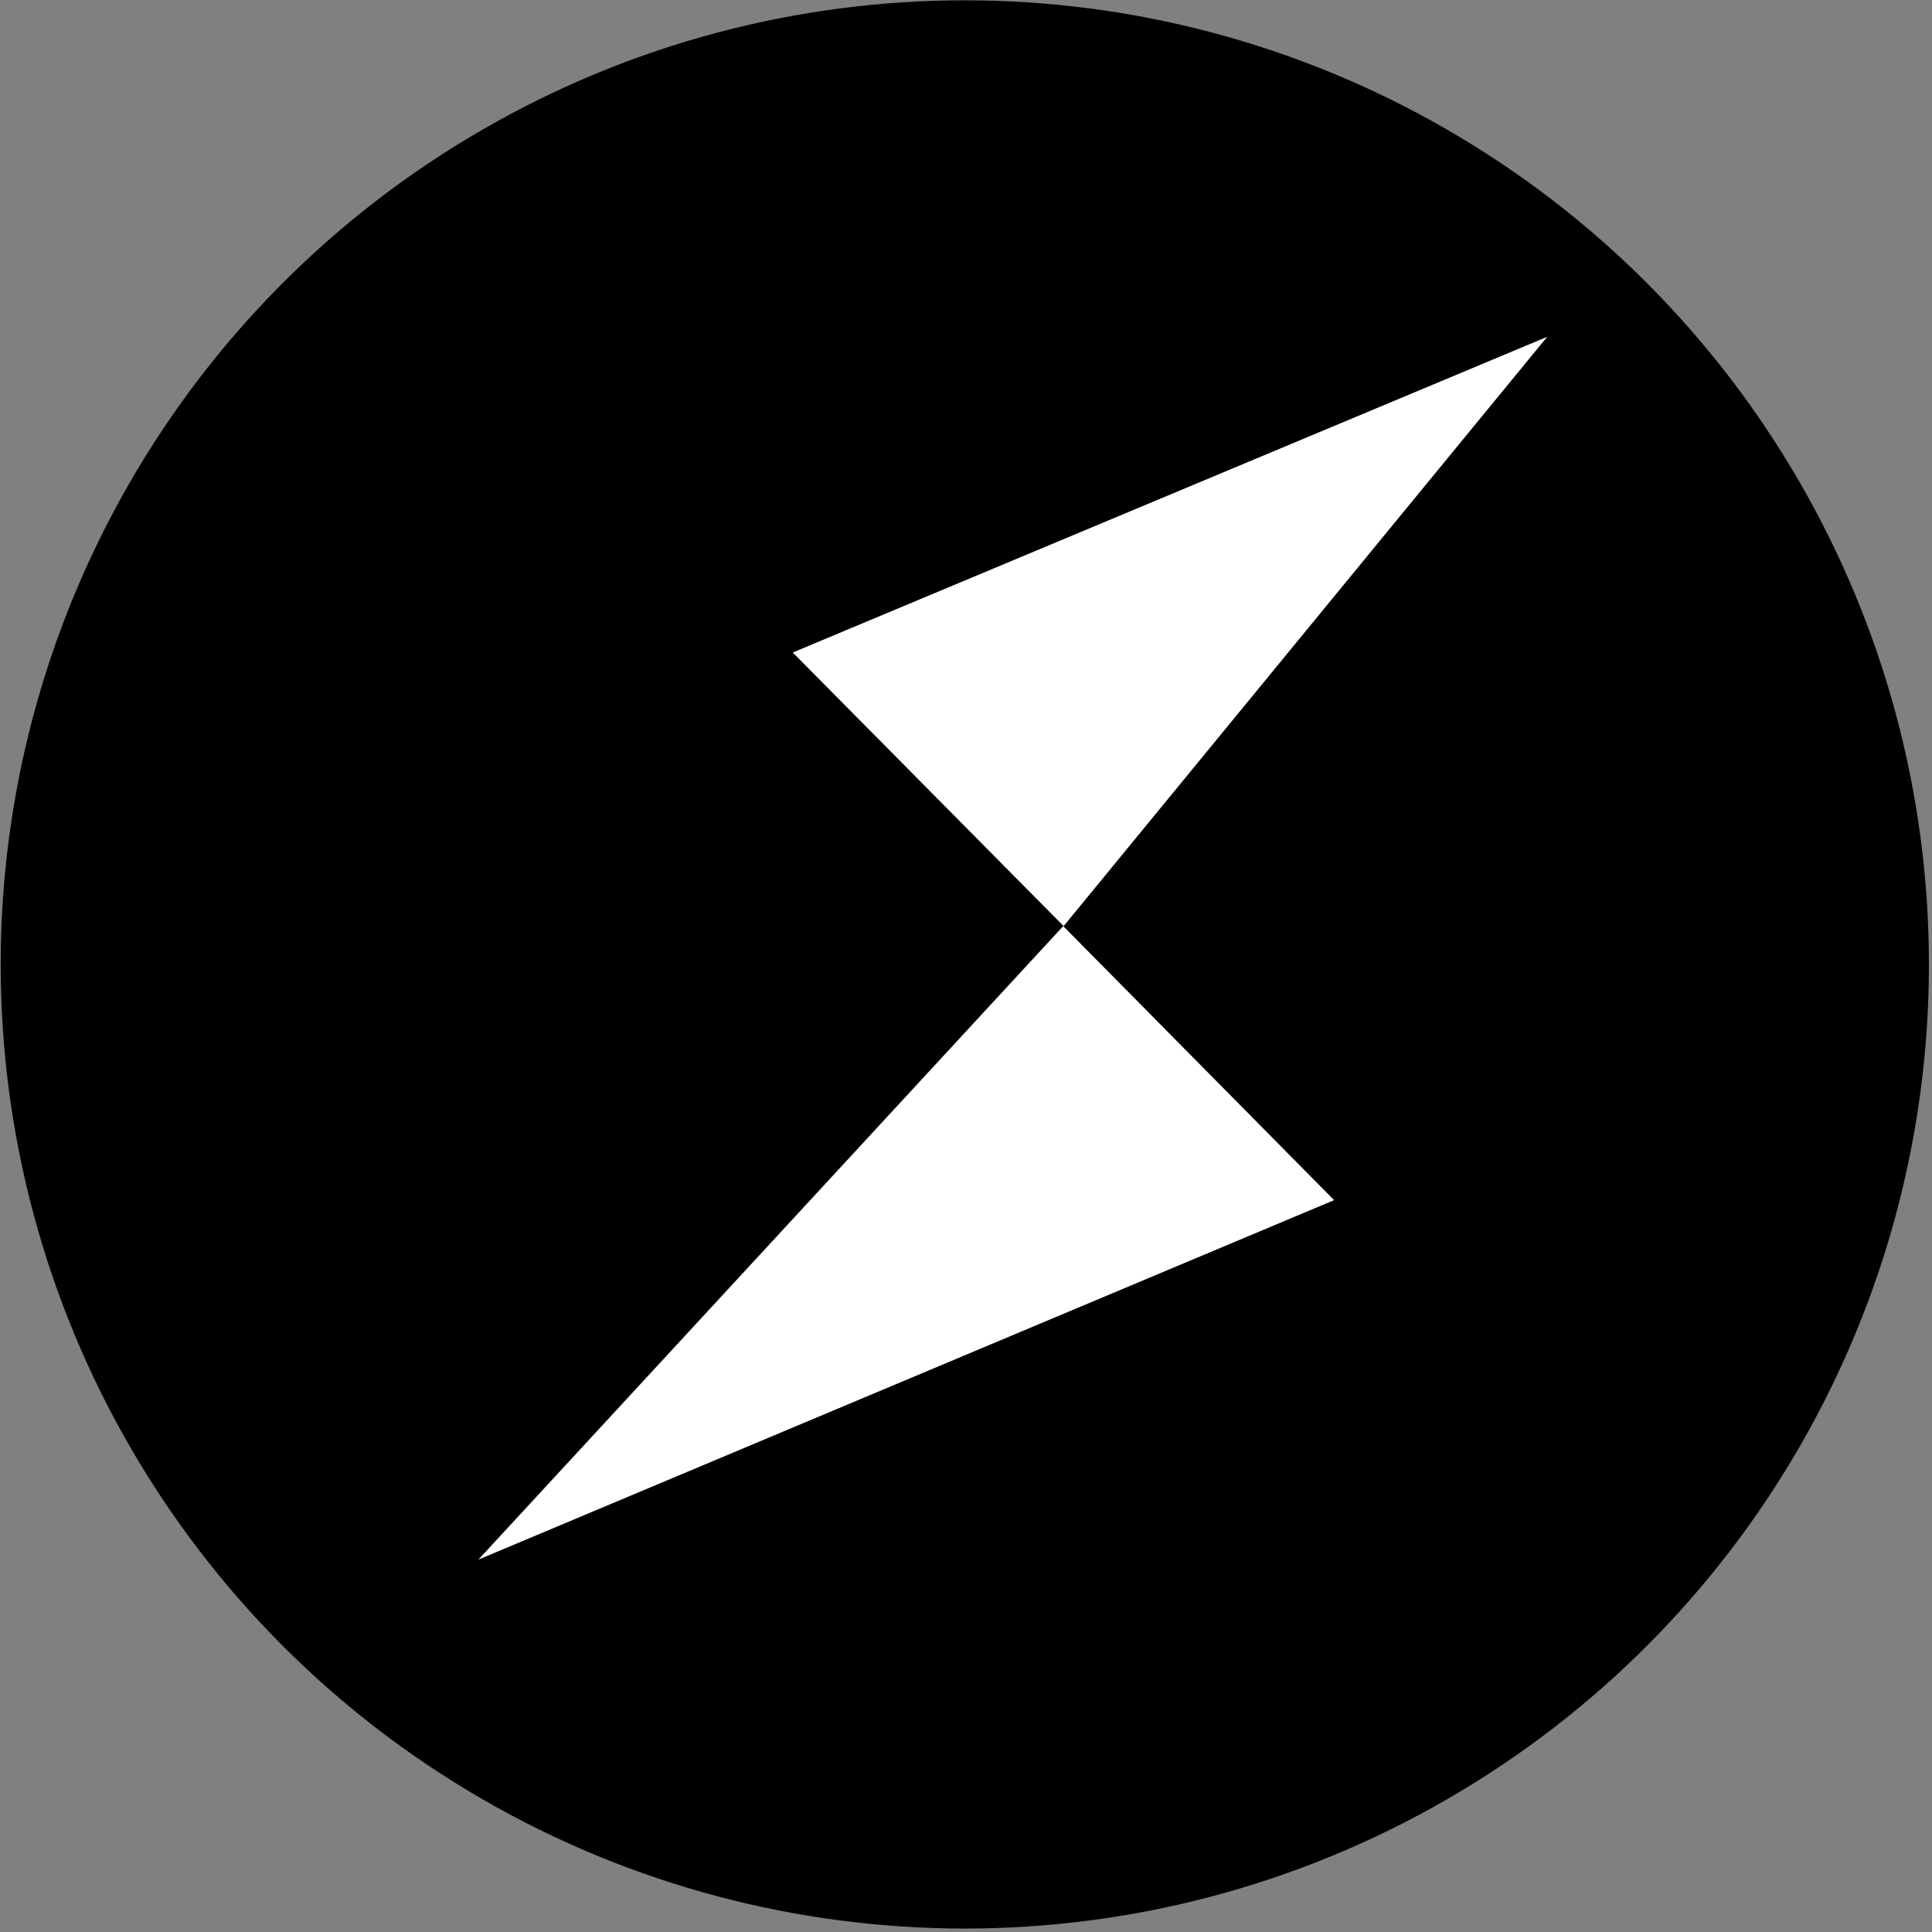 <svg width="513" height="513" viewBox="0 0 513 513" fill="none" xmlns="http://www.w3.org/2000/svg">
<rect x="0" y="0" width="513" height="513" fill="#808080" stroke="none"/>
<circle cx="256.183" cy="256.085" r="256" fill="black"/>
<path d="M127.025 414.121L354.241 318.67L282.312 245.909L127.025 414.121ZM210.495 173.259L282.424 245.909L410.821 89.432L210.495 173.259Z" fill="white"/>
</svg>
